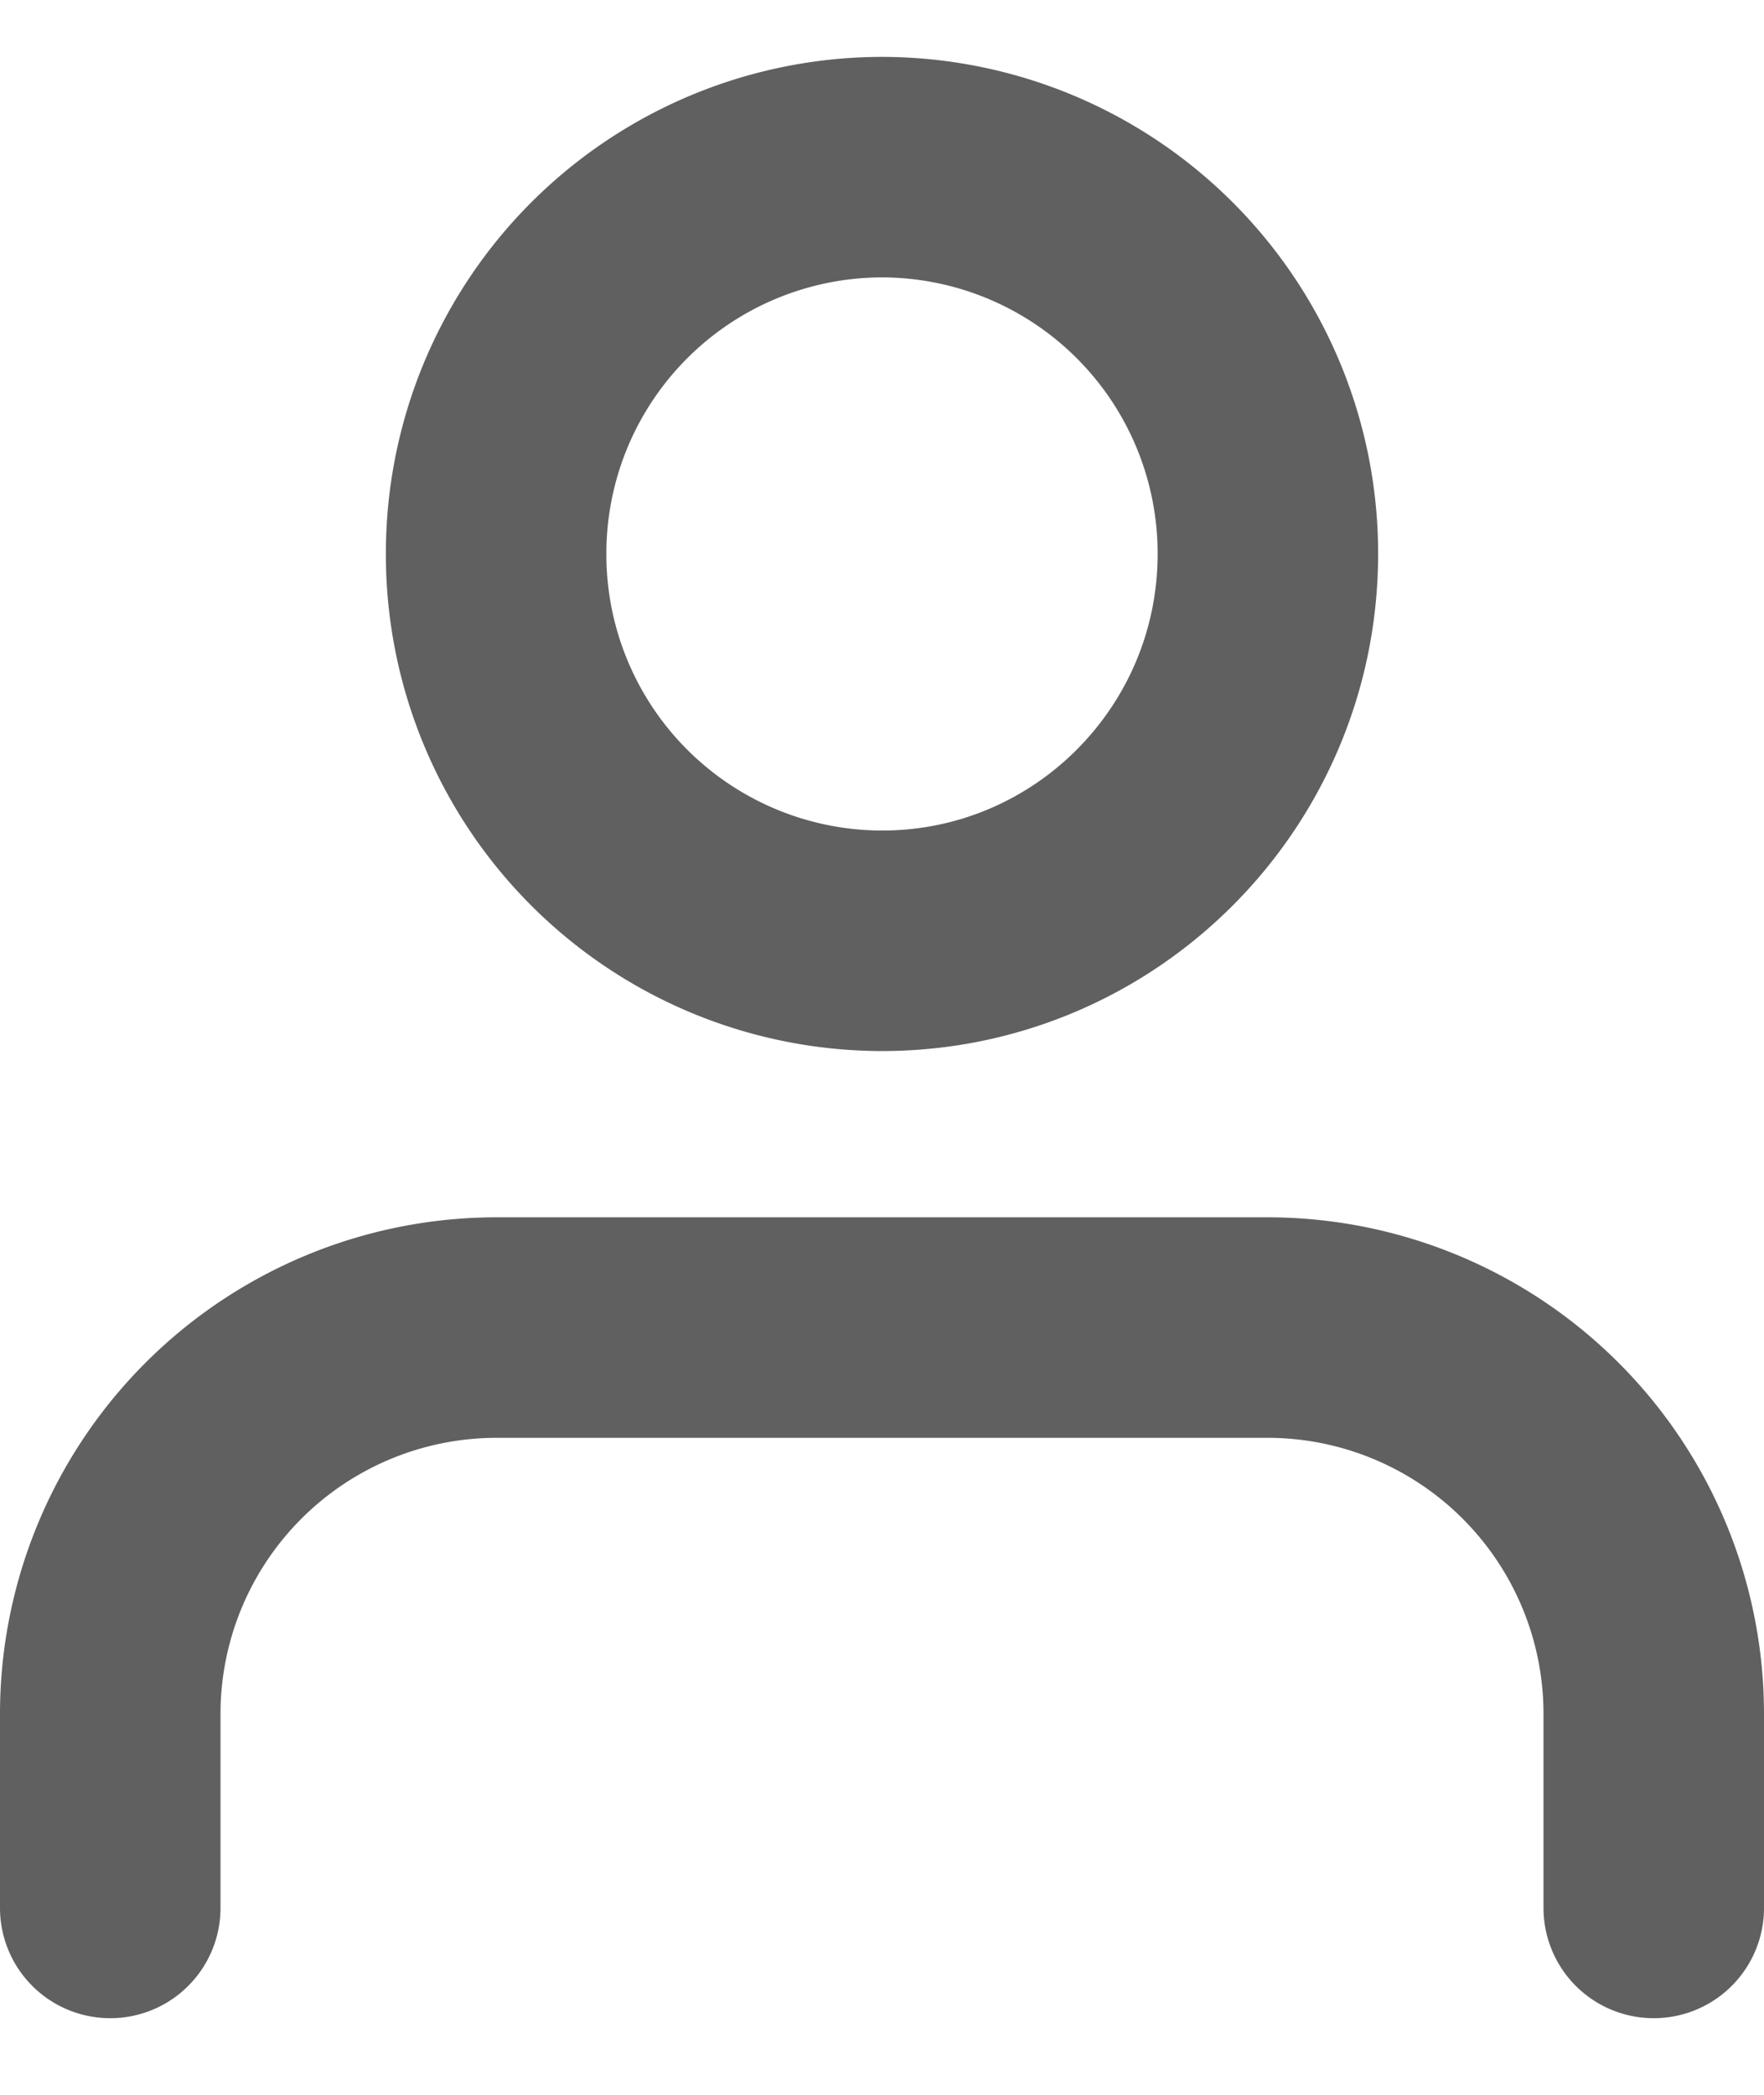<svg width="16" height="19" fill="none" xmlns="http://www.w3.org/2000/svg"><path d="M15 17.305V15.55a3.504 3.504 0 00-3.5-3.509h-7a3.505 3.505 0 00-3.5 3.51v1.754" stroke="#606060" stroke-width="2" stroke-linecap="round" stroke-linejoin="round"/><path clip-rule="evenodd" d="M8 8.533c1.933 0 3.5-1.571 3.5-3.51A3.504 3.504 0 008 1.516a3.504 3.504 0 00-3.5 3.509A3.504 3.504 0 008 8.533z" stroke="#606060" stroke-width="2" stroke-linecap="round" stroke-linejoin="round"/></svg>
